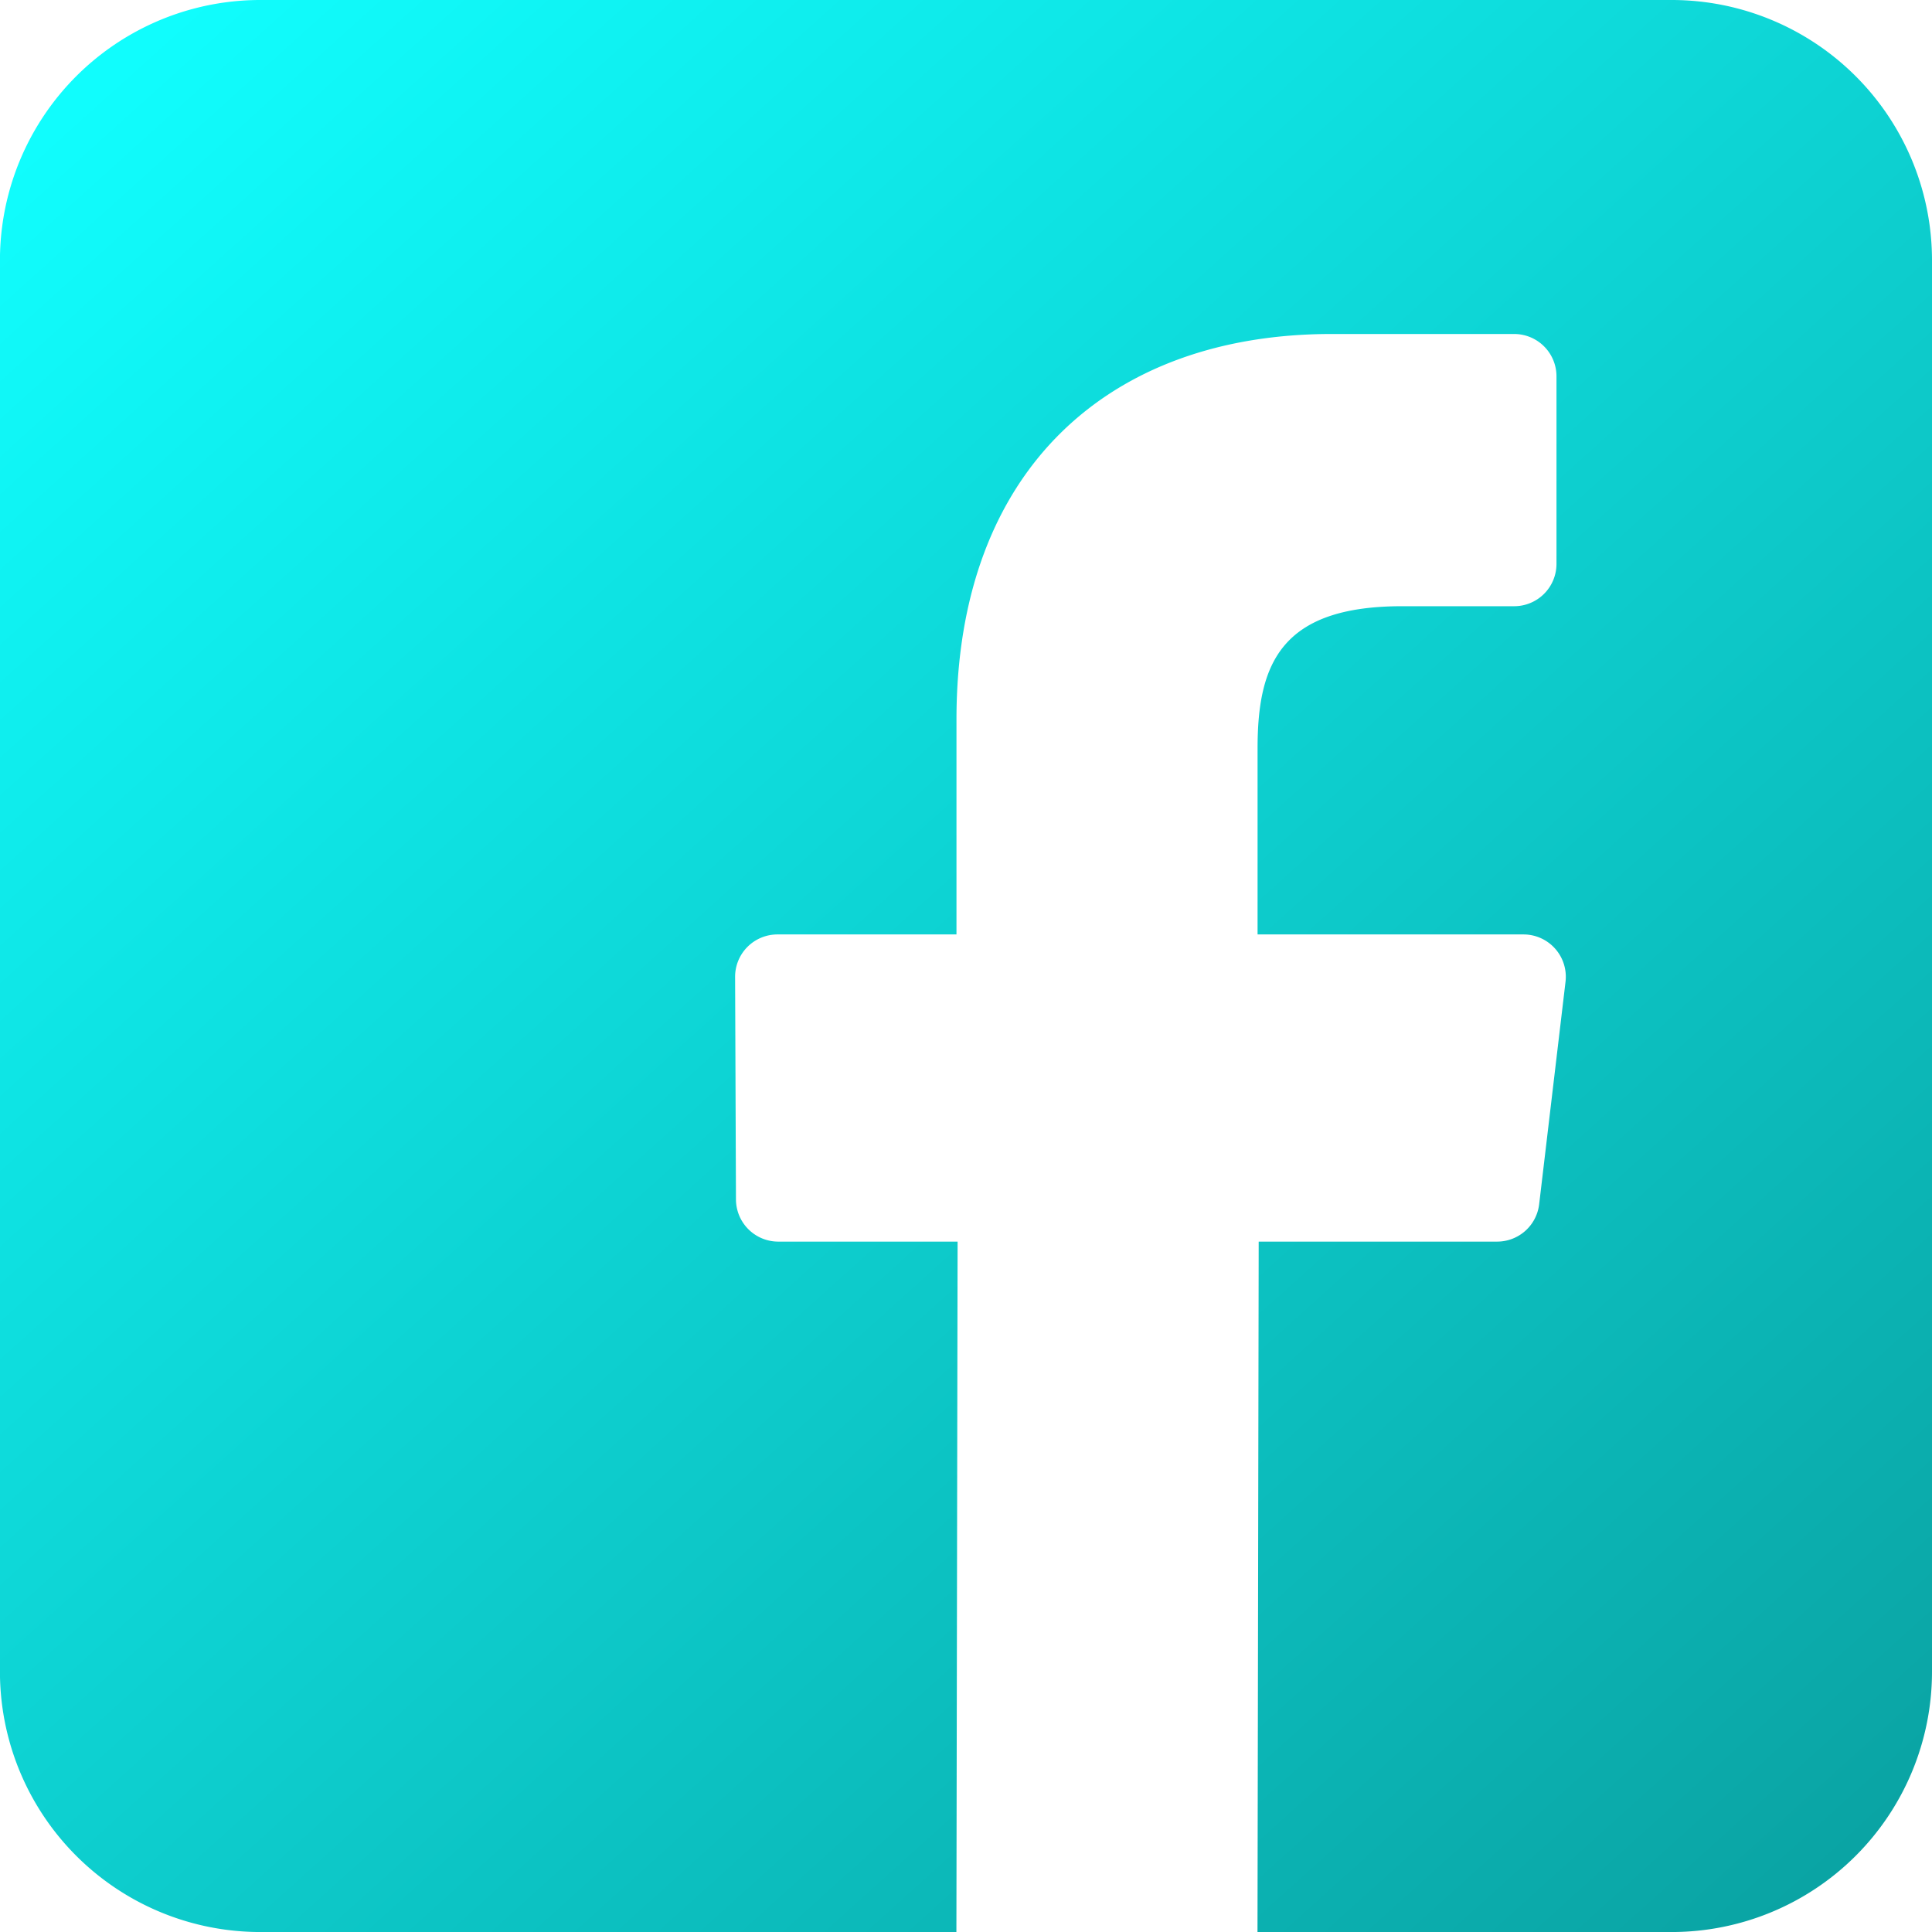 <svg xmlns="http://www.w3.org/2000/svg" xmlns:xlink="http://www.w3.org/1999/xlink" width="74.349" height="74.35" viewBox="0 0 74.349 74.35"><defs><style>.a{fill:url(#a);}</style><linearGradient id="a" x1="0.108" x2="1.318" y2="1.341" gradientUnits="objectBoundingBox"><stop offset="0" stop-color="#10fdfd"/><stop offset="1" stop-color="#087f7f"/></linearGradient></defs><path class="a" d="M64.332,0H10.021A10.019,10.019,0,0,0,0,10.019V64.331A10.019,10.019,0,0,0,10.021,74.35H36.807l.046-26.569h-6.9a1.629,1.629,0,0,1-1.629-1.622l-.033-8.564a1.629,1.629,0,0,1,1.629-1.635h6.89V27.685c0-9.6,5.865-14.832,14.432-14.832h7.03A1.629,1.629,0,0,1,59.9,14.481V21.7a1.629,1.629,0,0,1-1.628,1.629l-4.314,0c-4.659,0-5.561,2.214-5.561,5.463V35.96H58.631a1.629,1.629,0,0,1,1.617,1.82l-1.015,8.564a1.629,1.629,0,0,1-1.617,1.437H48.44L48.394,74.35H64.333A10.019,10.019,0,0,0,74.351,64.331V10.019A10.019,10.019,0,0,0,64.332,0Z" transform="translate(-0.002)"/></svg>